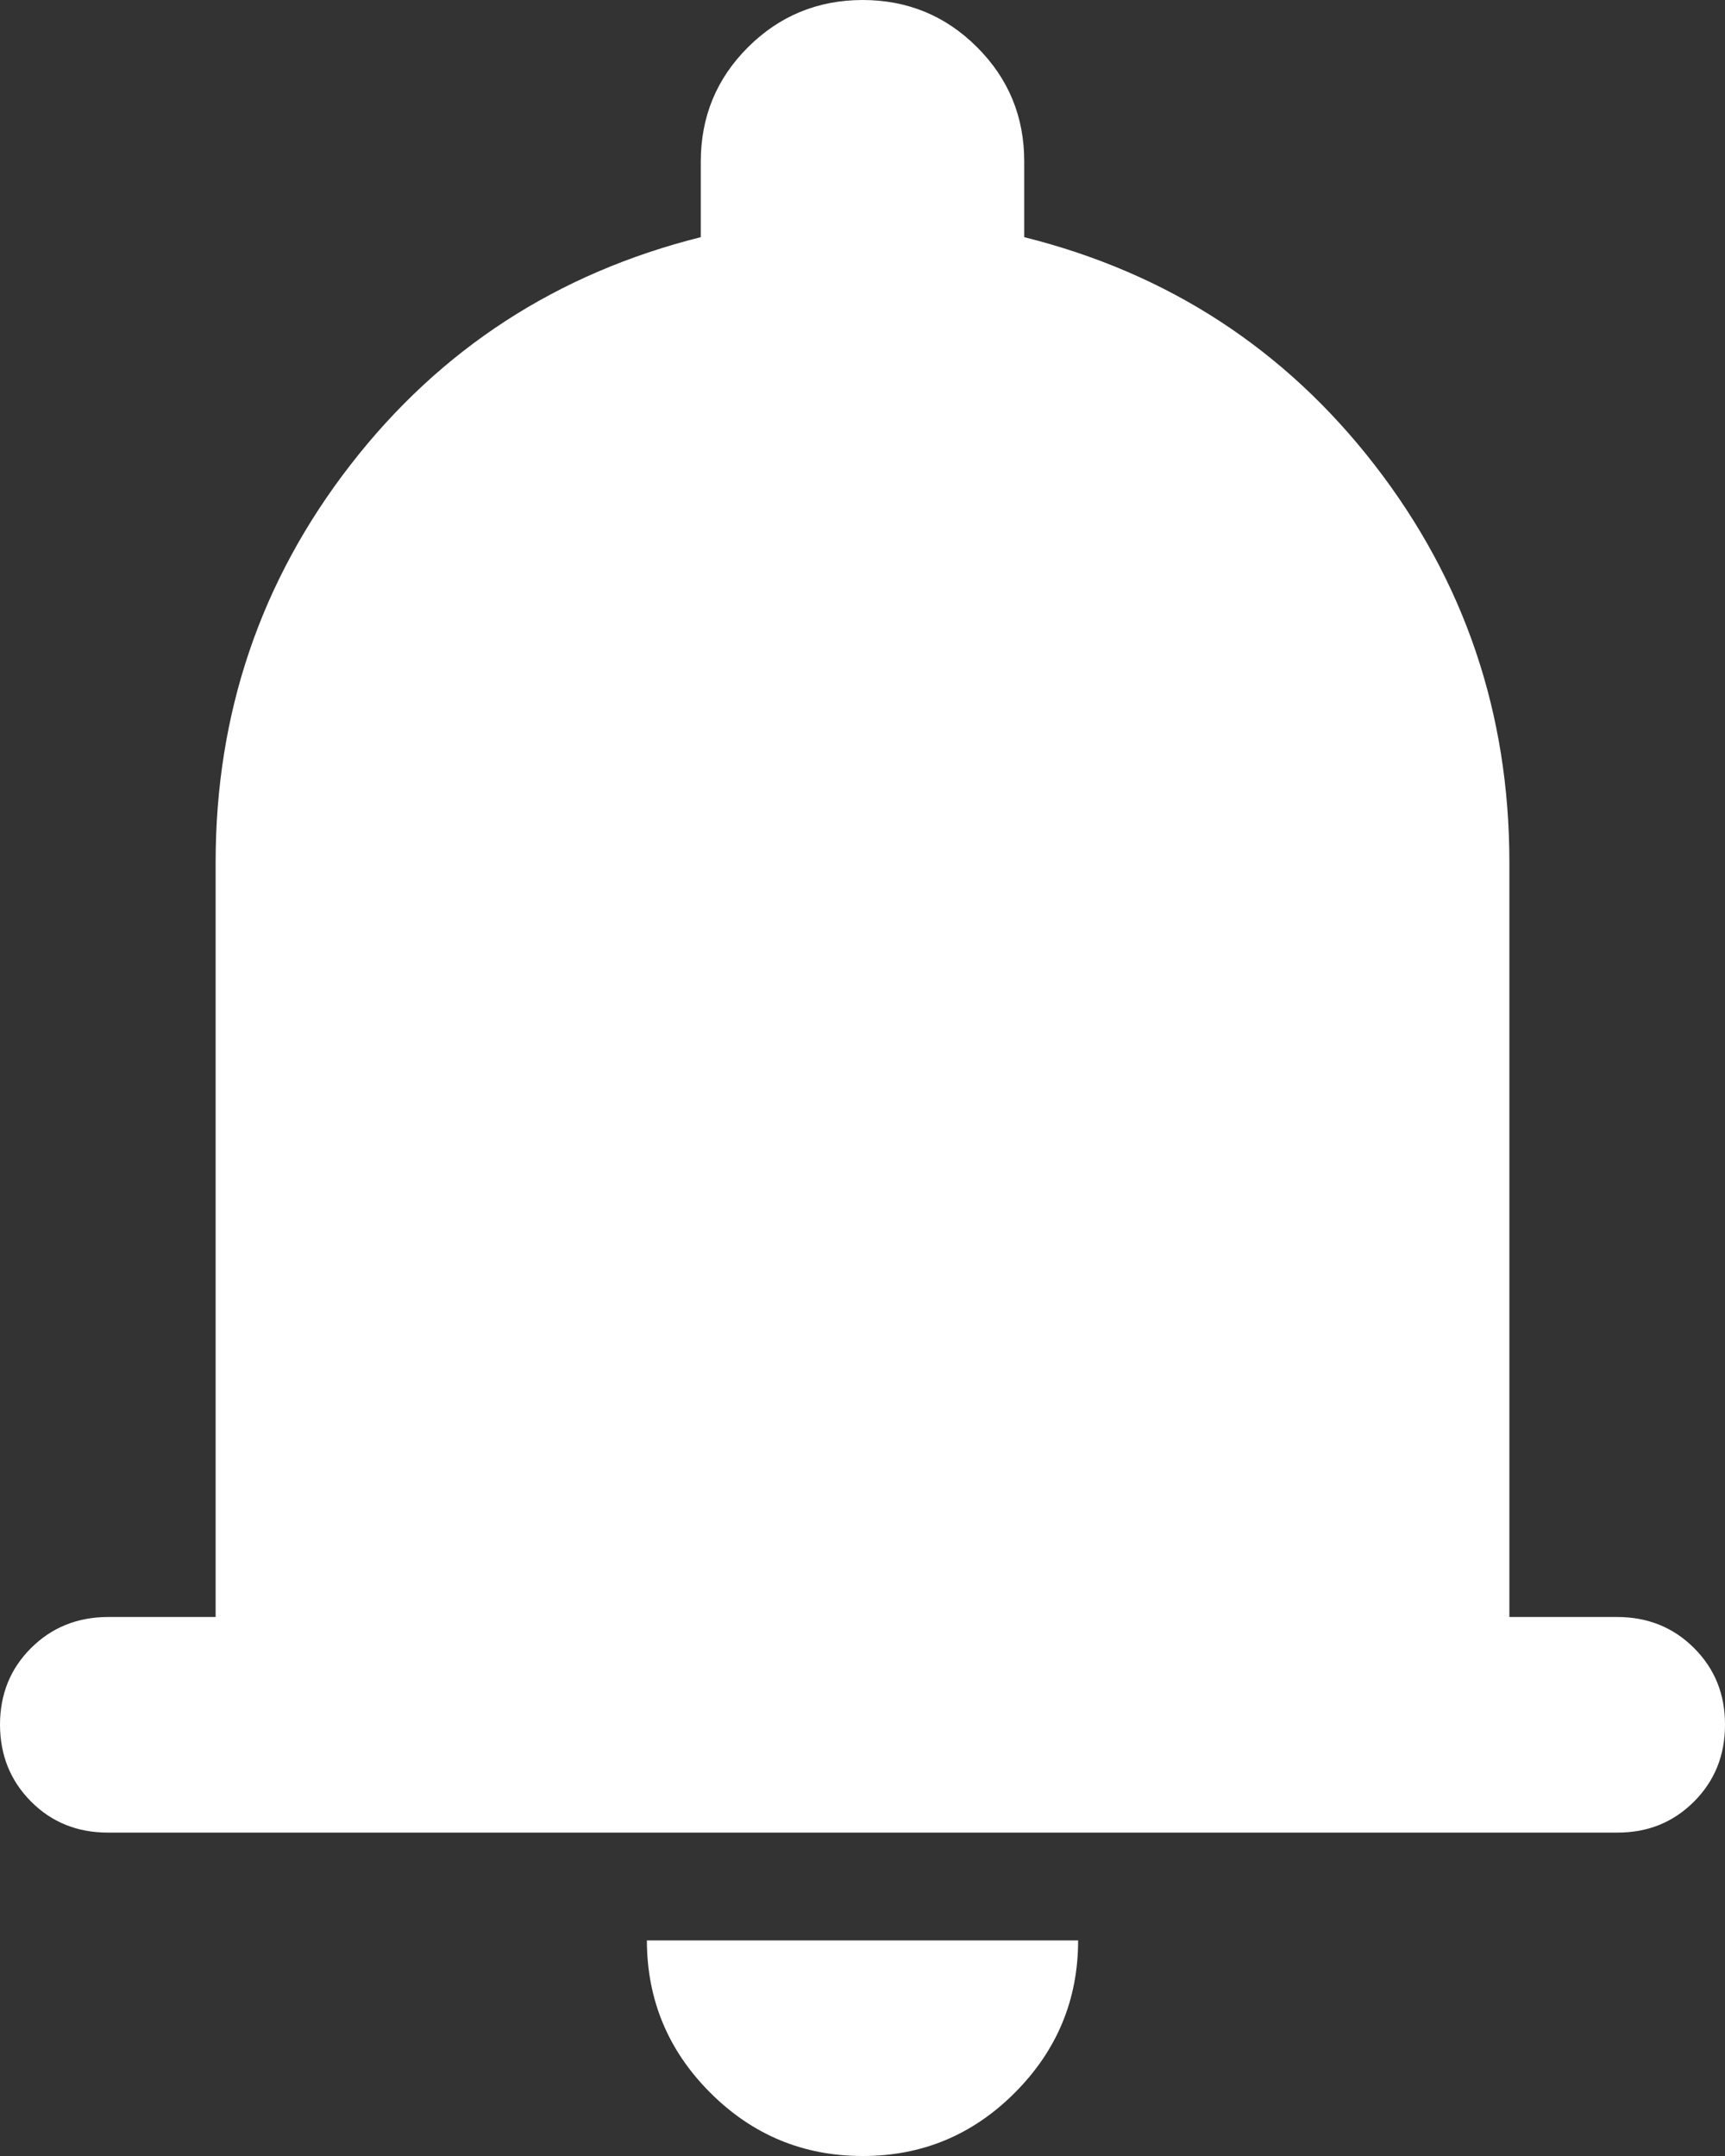 <svg width="16" height="20" viewBox="0 0 16 20" fill="none" xmlns="http://www.w3.org/2000/svg">
<rect x="0" y="0" width="16" height="20" fill="#333333" stroke="none"/>
<path d="M1 17C0.717 17 0.479 16.904 0.288 16.712C0.097 16.52 0.001 16.283 0 16C0 15.717 0.096 15.479 0.288 15.288C0.48 15.097 0.717 15.001 1 15H2V8C2 6.617 2.417 5.388 3.25 4.313C4.083 3.238 5.167 2.534 6.5 2.2V1.5C6.5 1.083 6.646 0.729 6.938 0.438C7.23 0.147 7.584 0.001 8 0C8.417 0 8.771 0.146 9.063 0.438C9.355 0.73 9.501 1.084 9.5 1.5V2.2C10.833 2.533 11.917 3.238 12.75 4.313C13.583 5.388 14 6.617 14 8V15H15C15.283 15 15.521 15.096 15.713 15.288C15.905 15.48 16.001 15.717 16 16C16 16.283 15.904 16.521 15.712 16.713C15.52 16.905 15.283 17.001 15 17H1ZM8 20C7.45 20 6.979 19.804 6.588 19.413C6.197 19.022 6.001 18.551 6 18H10C10 18.55 9.804 19.021 9.413 19.413C9.022 19.805 8.551 20.001 8 20Z" fill="white"/>
</svg>
